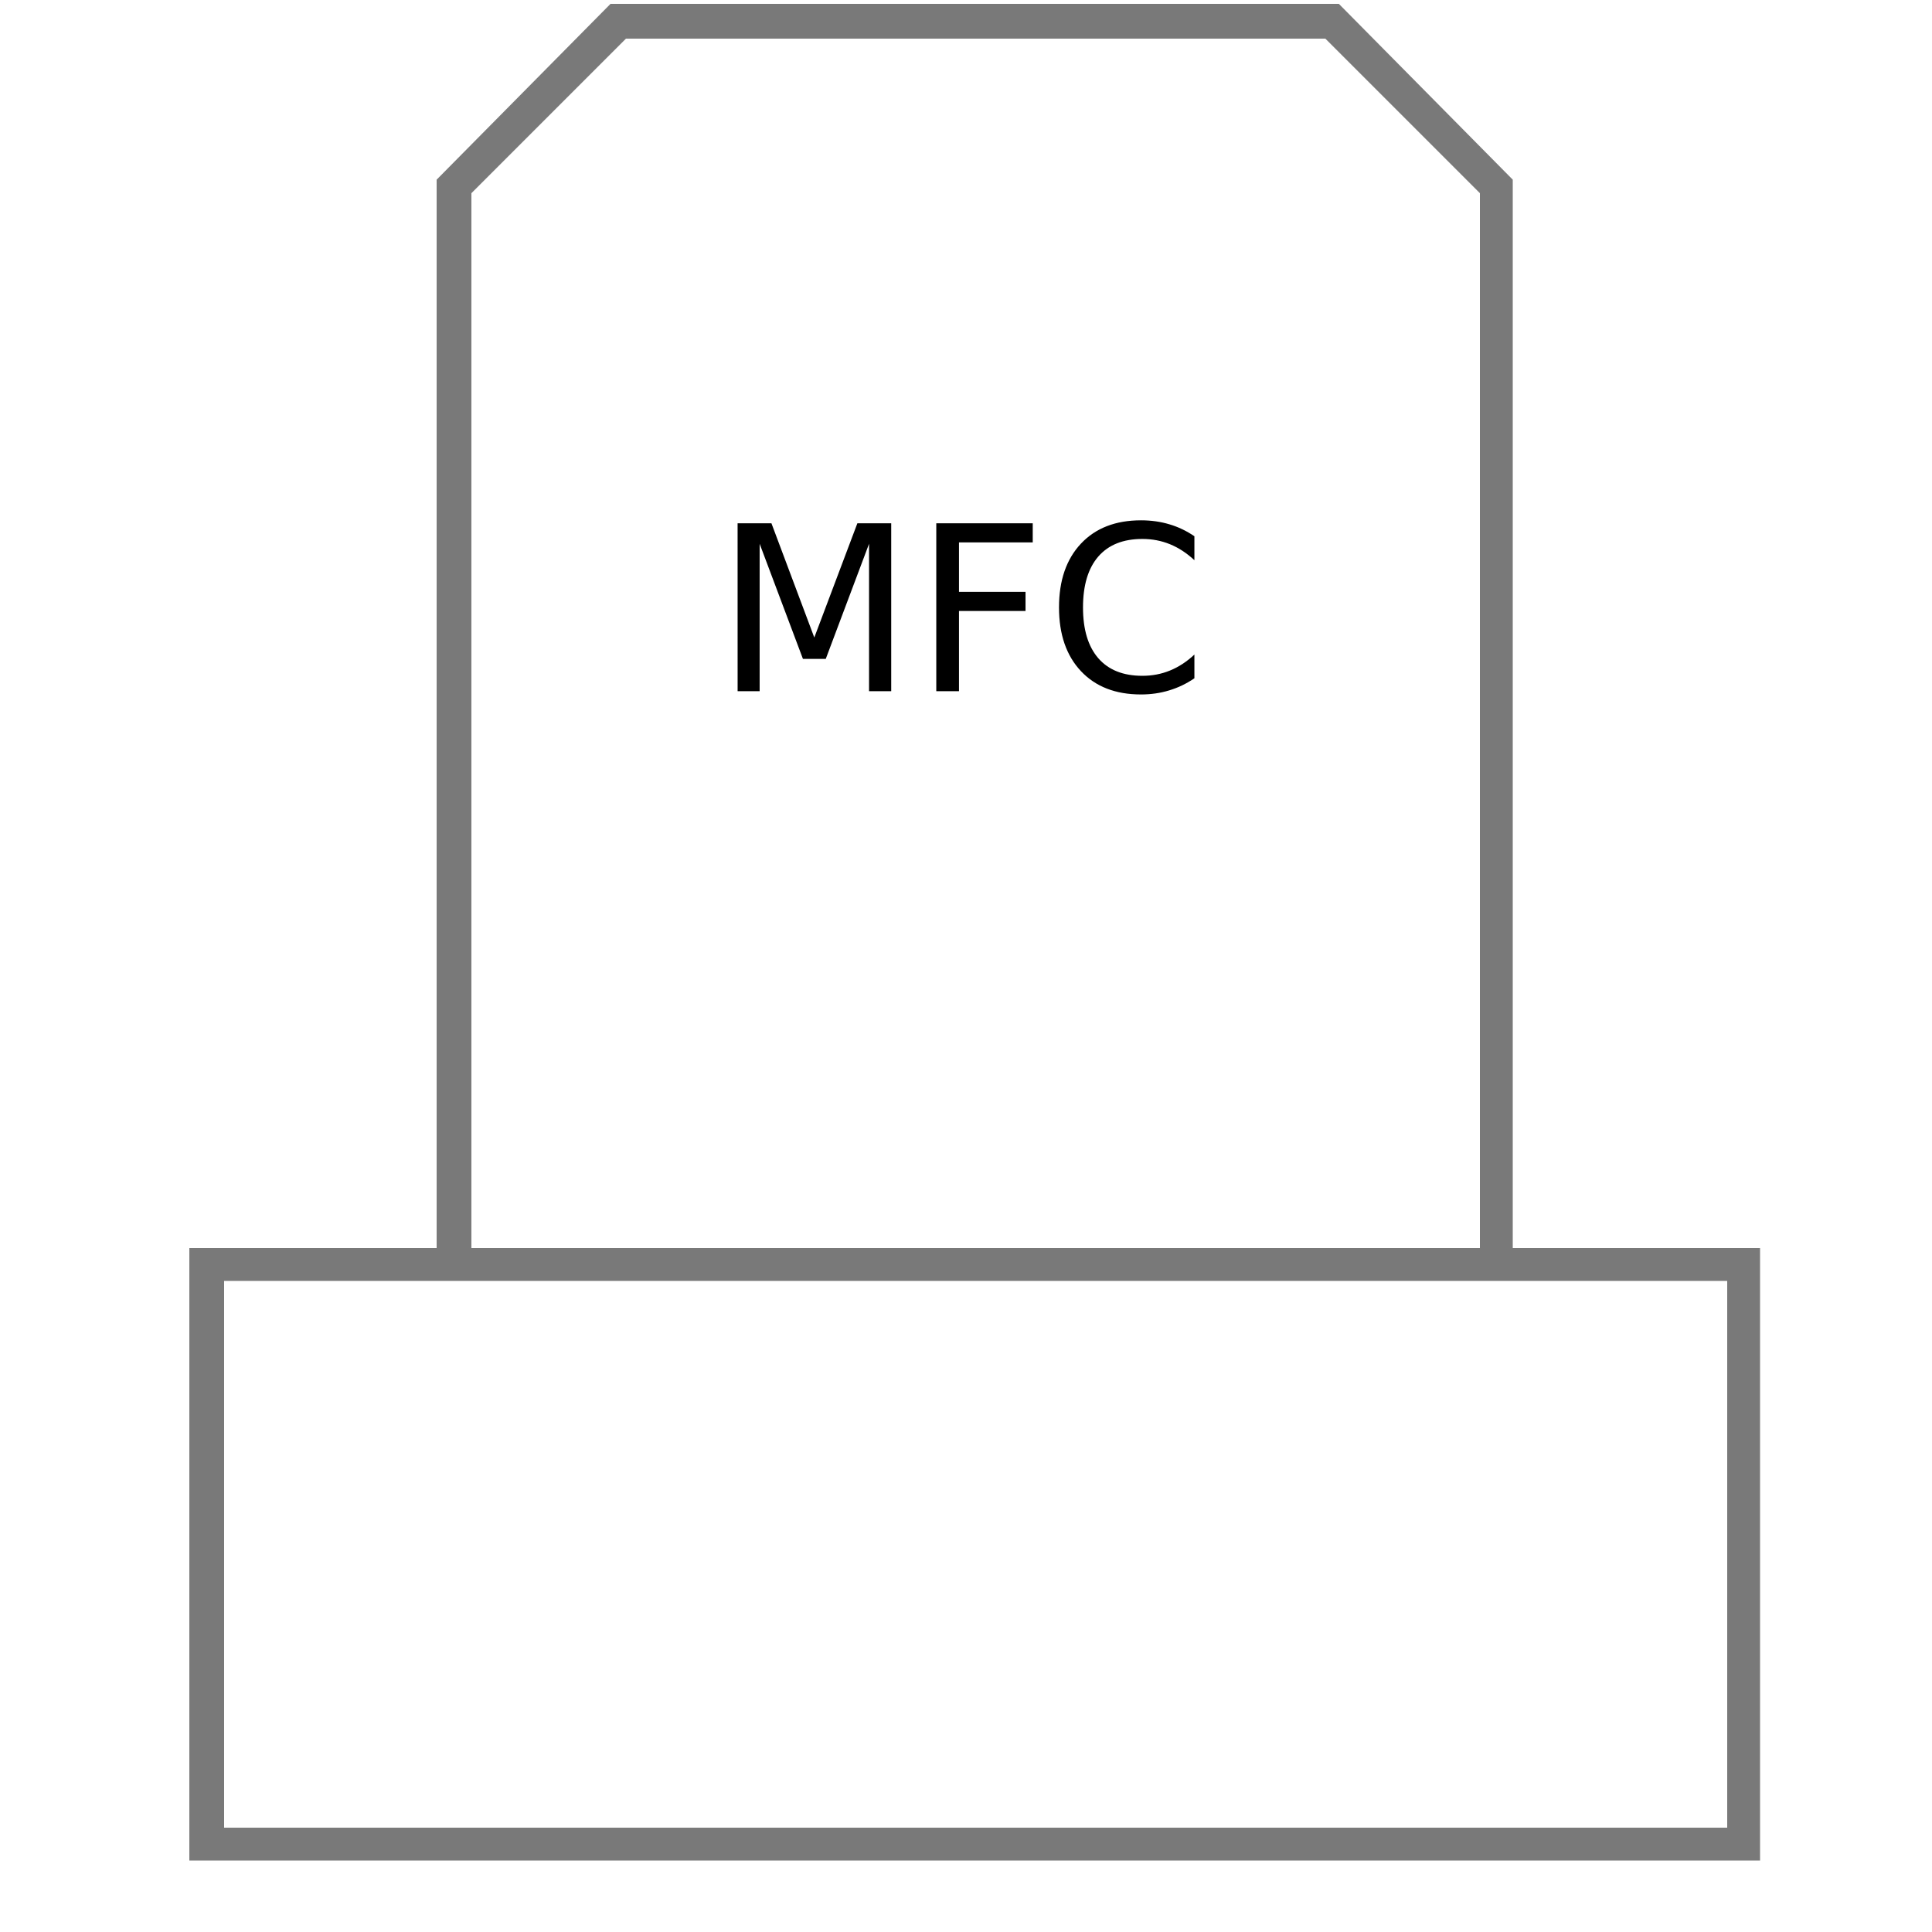 <?xml version="1.0" encoding="utf-8"?>
<!-- Generator: Adobe Illustrator 21.0.0, SVG Export Plug-In . SVG Version: 6.00 Build 0)  -->
<svg version="1.1" id="Layer_1" xmlns="http://www.w3.org/2000/svg" xmlns:xlink="http://www.w3.org/1999/xlink" x="0px" y="0px"
	 viewBox="0 0 100 100" style="enable-background:new 0 0 100 100;" xml:space="preserve">
<style type="text/css">
	.st0{fill:#797979;}
	.st1{fill:none;}
	.st2{enable-background:new    ;}
</style>
<g>
	<g id="Layer_2">
	</g>
	<g>
		<polygon class="st0" points="78.3,65.5 76.6,65.5 76.6,10 68.6,2 32.4,2 24.4,10 24.4,65.5 22.6,65.5 22.6,9.3 31.6,0.2 69.3,0.2 
			78.3,9.3 		"/>
	</g>
	<g>
		<rect x="10.7" y="65.5" class="st1" width="79.6" height="30"/>
		<path class="st0" d="M91.1,96.3H9.8V64.6h81.3C91.1,64.6,91.1,96.3,91.1,96.3z M11.6,94.6h77.8V66.3H11.6V94.6z"/>
	</g>
</g>
<g id="Layer_2_2_">
	<g class="st2">
		<path d="M38.178,27.086h1.752l2.218,5.912l2.229-5.912h1.752v8.689h-1.147v-7.629l-2.241,5.959H41.56l-2.241-5.959v7.629h-1.14
			C38.178,35.776,38.178,27.086,38.178,27.086z"/>
		<path d="M48.462,27.086h4.992v0.989h-3.817v2.561h3.444v0.989h-3.444v4.15h-1.175C48.462,35.776,48.462,27.086,48.462,27.086z"/>
		<path d="M61.822,27.756v1.24c-0.396-0.369-0.818-0.645-1.265-0.827c-0.448-0.183-0.924-0.273-1.428-0.273
			c-0.993,0-1.753,0.303-2.282,0.911c-0.526,0.608-0.791,1.485-0.791,2.634c0,1.144,0.264,2.02,0.791,2.628
			c0.528,0.608,1.289,0.911,2.282,0.911c0.506,0,0.982-0.09,1.428-0.273c0.449-0.182,0.871-0.458,1.265-0.827v1.228
			c-0.41,0.28-0.846,0.489-1.307,0.627c-0.459,0.141-0.946,0.21-1.458,0.21c-1.316,0-2.35-0.402-3.108-1.207
			c-0.756-0.805-1.135-1.904-1.135-3.297c0-1.397,0.379-2.497,1.135-3.302c0.757-0.805,1.793-1.207,3.108-1.207
			c0.52,0,1.009,0.068,1.469,0.206C60.987,27.273,61.419,27.481,61.822,27.756z"/>
	</g>
</g>
</svg>
